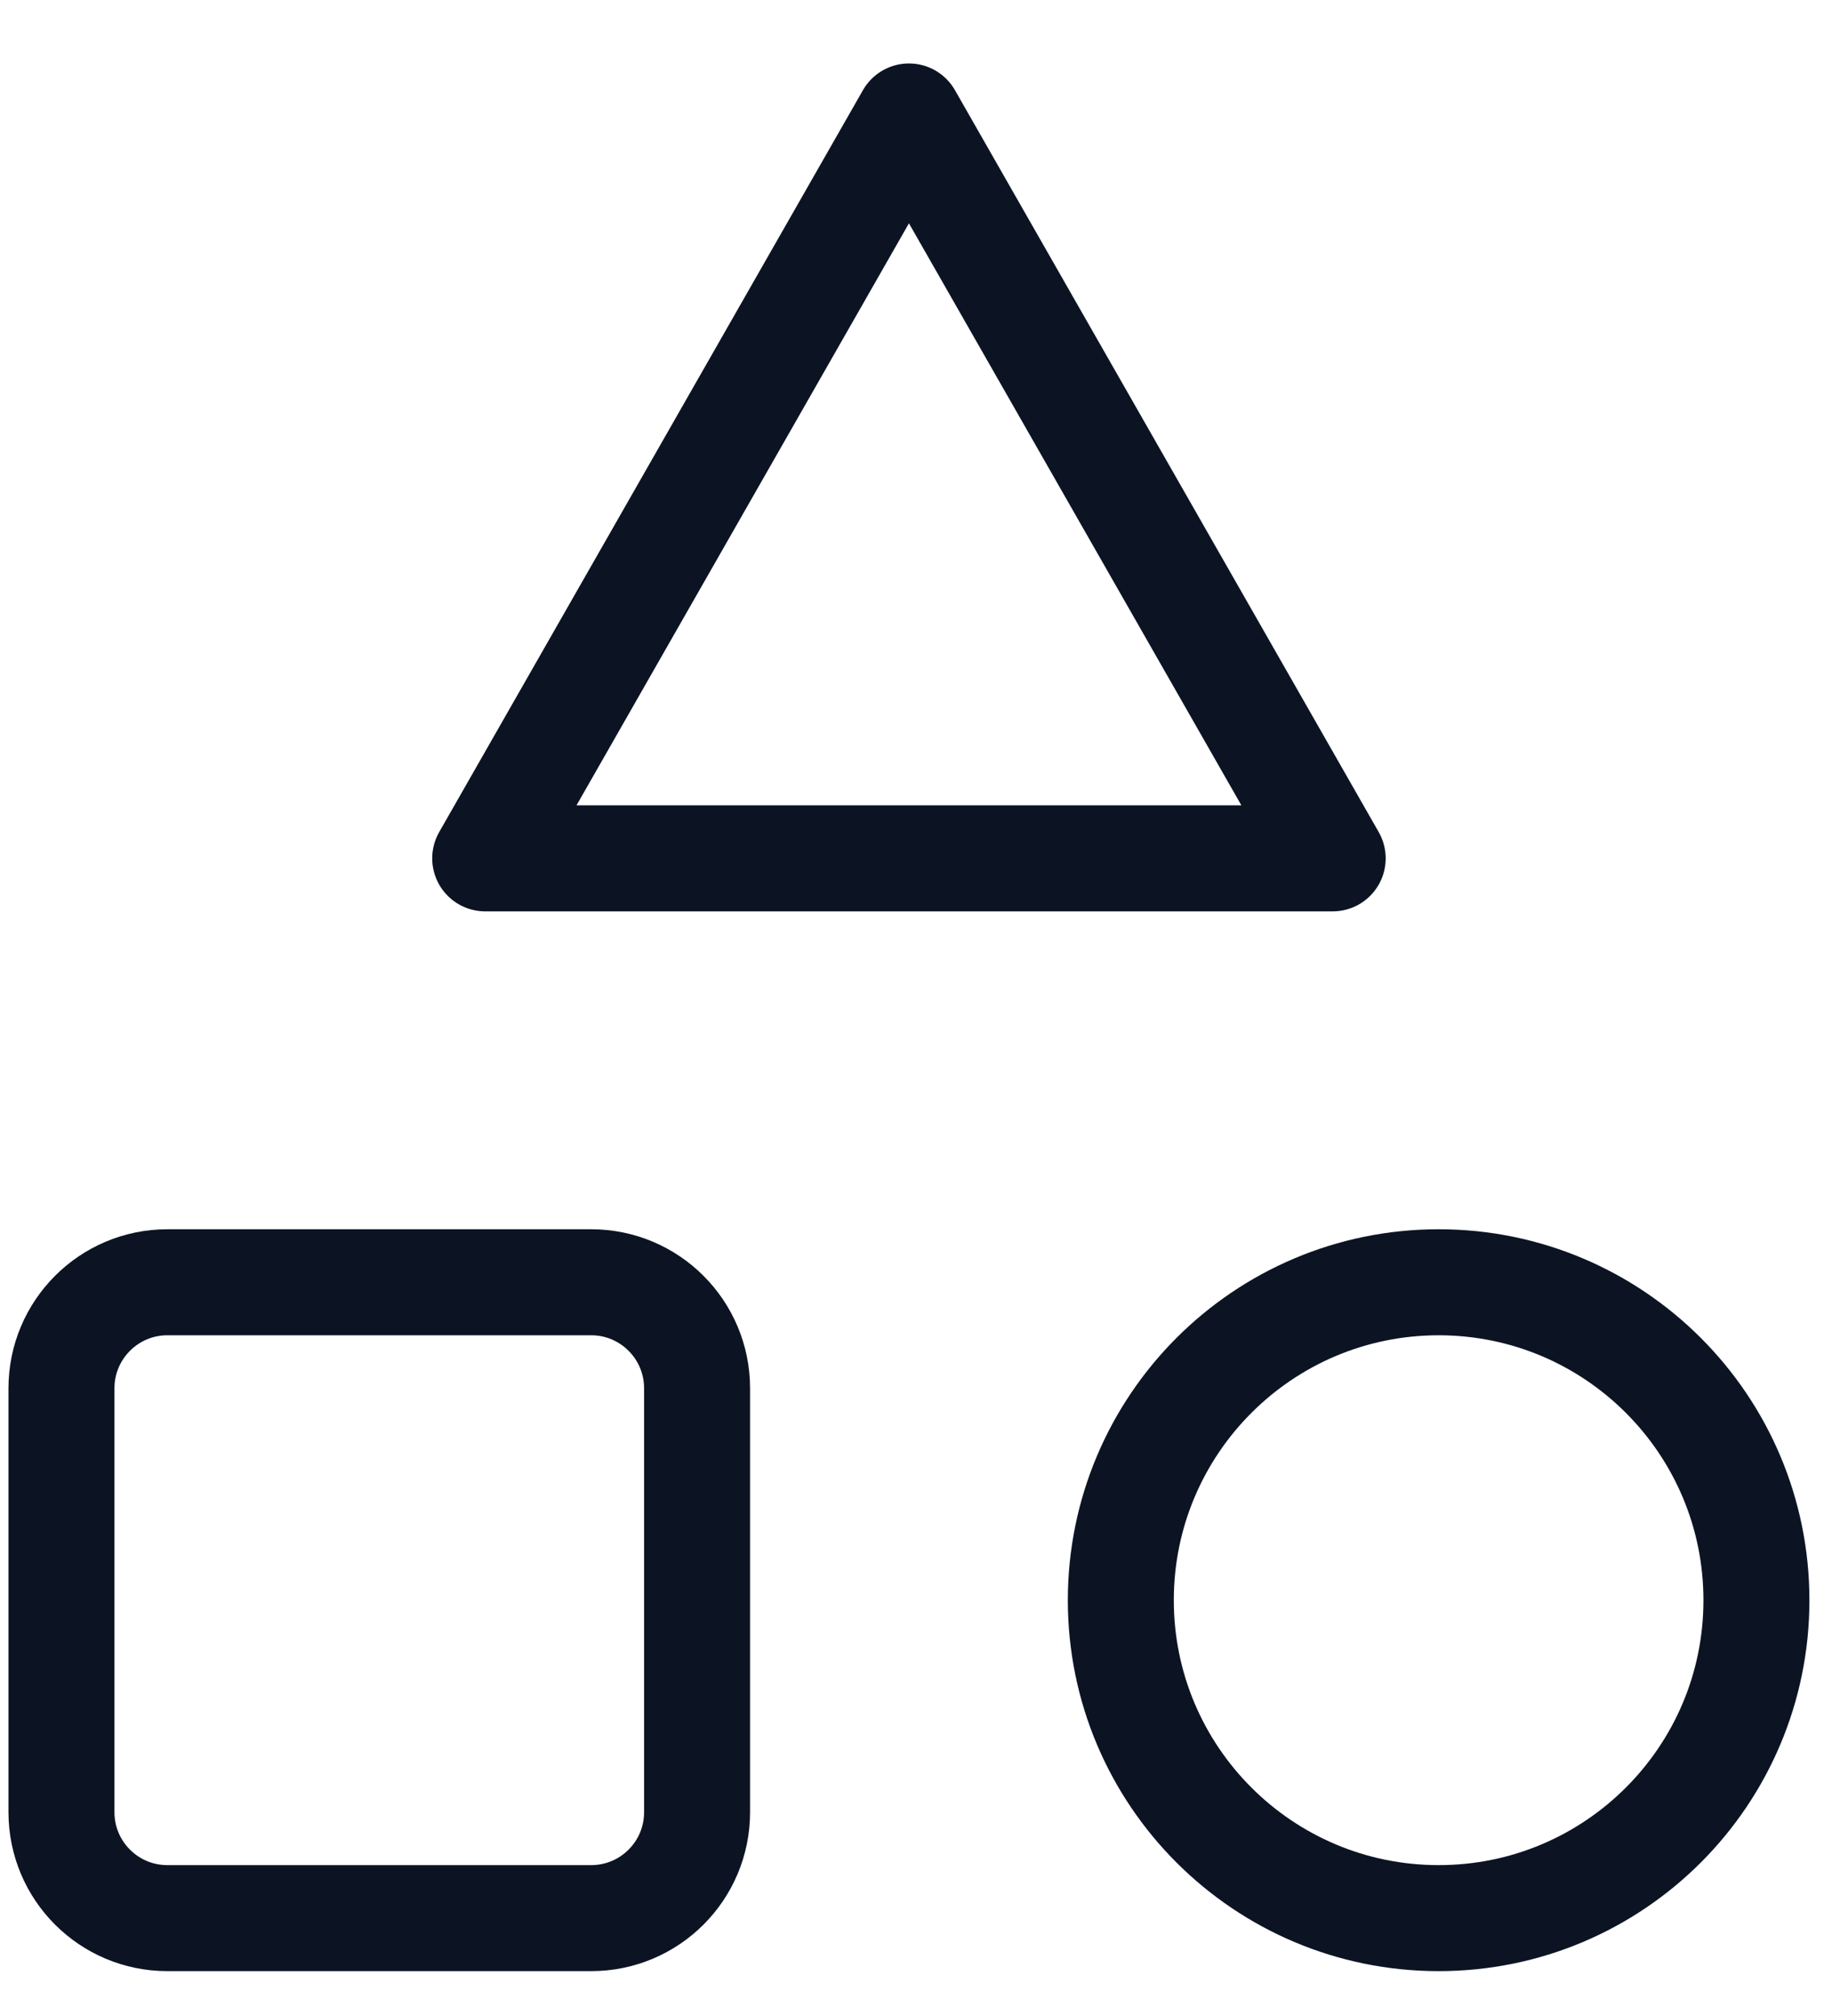 <svg width="20" height="22" viewBox="0 0 20 22" fill="none" xmlns="http://www.w3.org/2000/svg">
<path d="M9.923 1.271L5.297 9.367H14.549L9.923 1.271Z" stroke="#0C1424" stroke-width="1.157" stroke-linecap="round" stroke-linejoin="round"/>
<path d="M15.706 20.932C17.622 20.932 19.175 19.379 19.175 17.463C19.175 15.547 17.622 13.993 15.706 13.993C13.79 13.993 12.236 15.547 12.236 17.463C12.236 19.379 13.79 20.932 15.706 20.932Z" stroke="#0C1424" stroke-width="1.157" stroke-linecap="round" stroke-linejoin="round"/>
<path d="M6.454 13.993H1.827C1.189 13.993 0.671 14.511 0.671 15.15V19.776C0.671 20.415 1.189 20.932 1.827 20.932H6.454C7.092 20.932 7.61 20.415 7.61 19.776V15.15C7.61 14.511 7.092 13.993 6.454 13.993Z" stroke="#0C1424" stroke-width="1.157" stroke-linecap="round" stroke-linejoin="round"/>
</svg>
